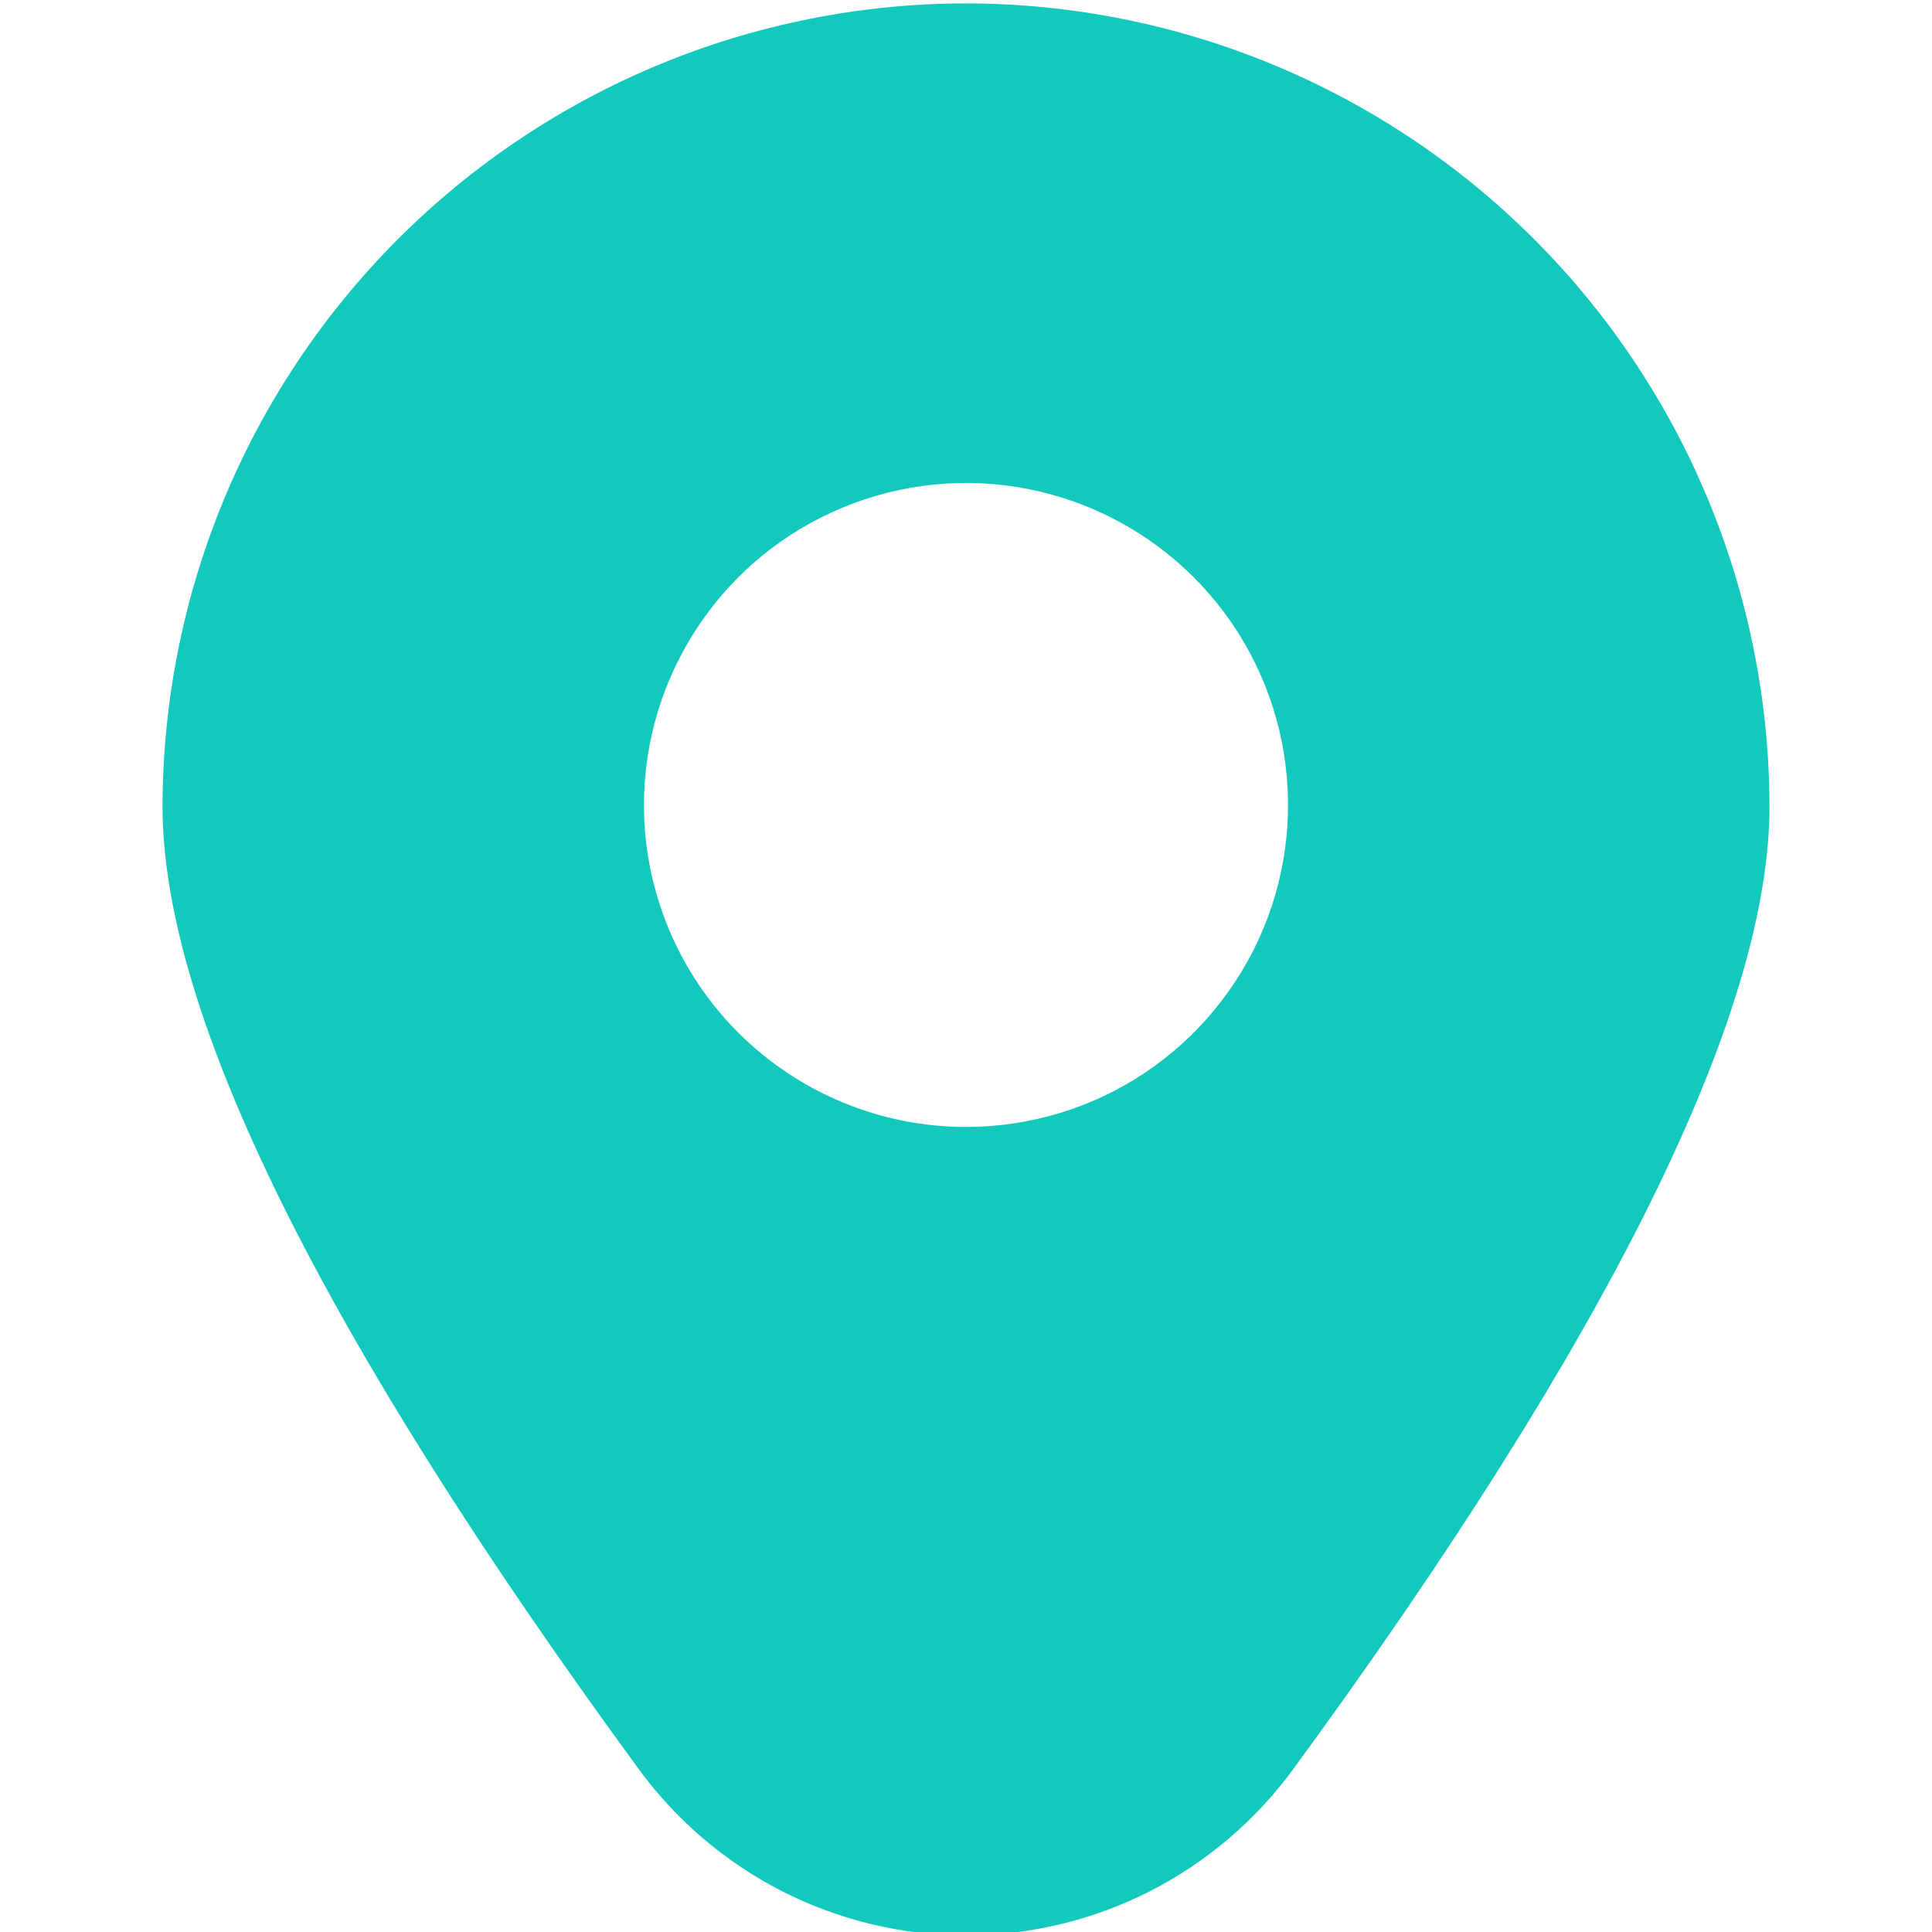 <svg width="16" height="16" viewBox="0 0 16 16" fill="none" xmlns="http://www.w3.org/2000/svg">
<g clip-path="url(#clip0_826_14900)">
<path d="M8 0.028C9.764 0.03 11.455 0.731 12.703 1.979C13.95 3.226 14.652 4.917 14.654 6.681C14.654 8.395 13.327 11.076 10.711 14.65C10.399 15.077 9.991 15.424 9.52 15.664C9.049 15.903 8.528 16.028 8 16.028C7.472 16.028 6.951 15.903 6.48 15.664C6.009 15.424 5.601 15.077 5.289 14.65C2.673 11.076 1.346 8.395 1.346 6.681C1.348 4.917 2.05 3.226 3.297 1.979C4.545 0.731 6.236 0.03 8 0.028ZM8 9.333C8.527 9.333 9.043 9.177 9.482 8.884C9.92 8.591 10.262 8.174 10.464 7.687C10.666 7.2 10.718 6.664 10.616 6.146C10.513 5.629 10.259 5.154 9.886 4.781C9.513 4.408 9.038 4.154 8.52 4.051C8.003 3.948 7.467 4.001 6.98 4.203C6.492 4.405 6.076 4.746 5.783 5.185C5.49 5.624 5.333 6.139 5.333 6.667C5.333 7.374 5.614 8.052 6.114 8.552C6.615 9.052 7.293 9.333 8 9.333Z" fill="#13C9BE"/>
</g>
<defs>
<clipPath id="clip0_826_14900">
<rect width="16" height="16" fill="white" transform="matrix(-1 0 0 1 16 0)"/>
</clipPath>
</defs>
</svg>
